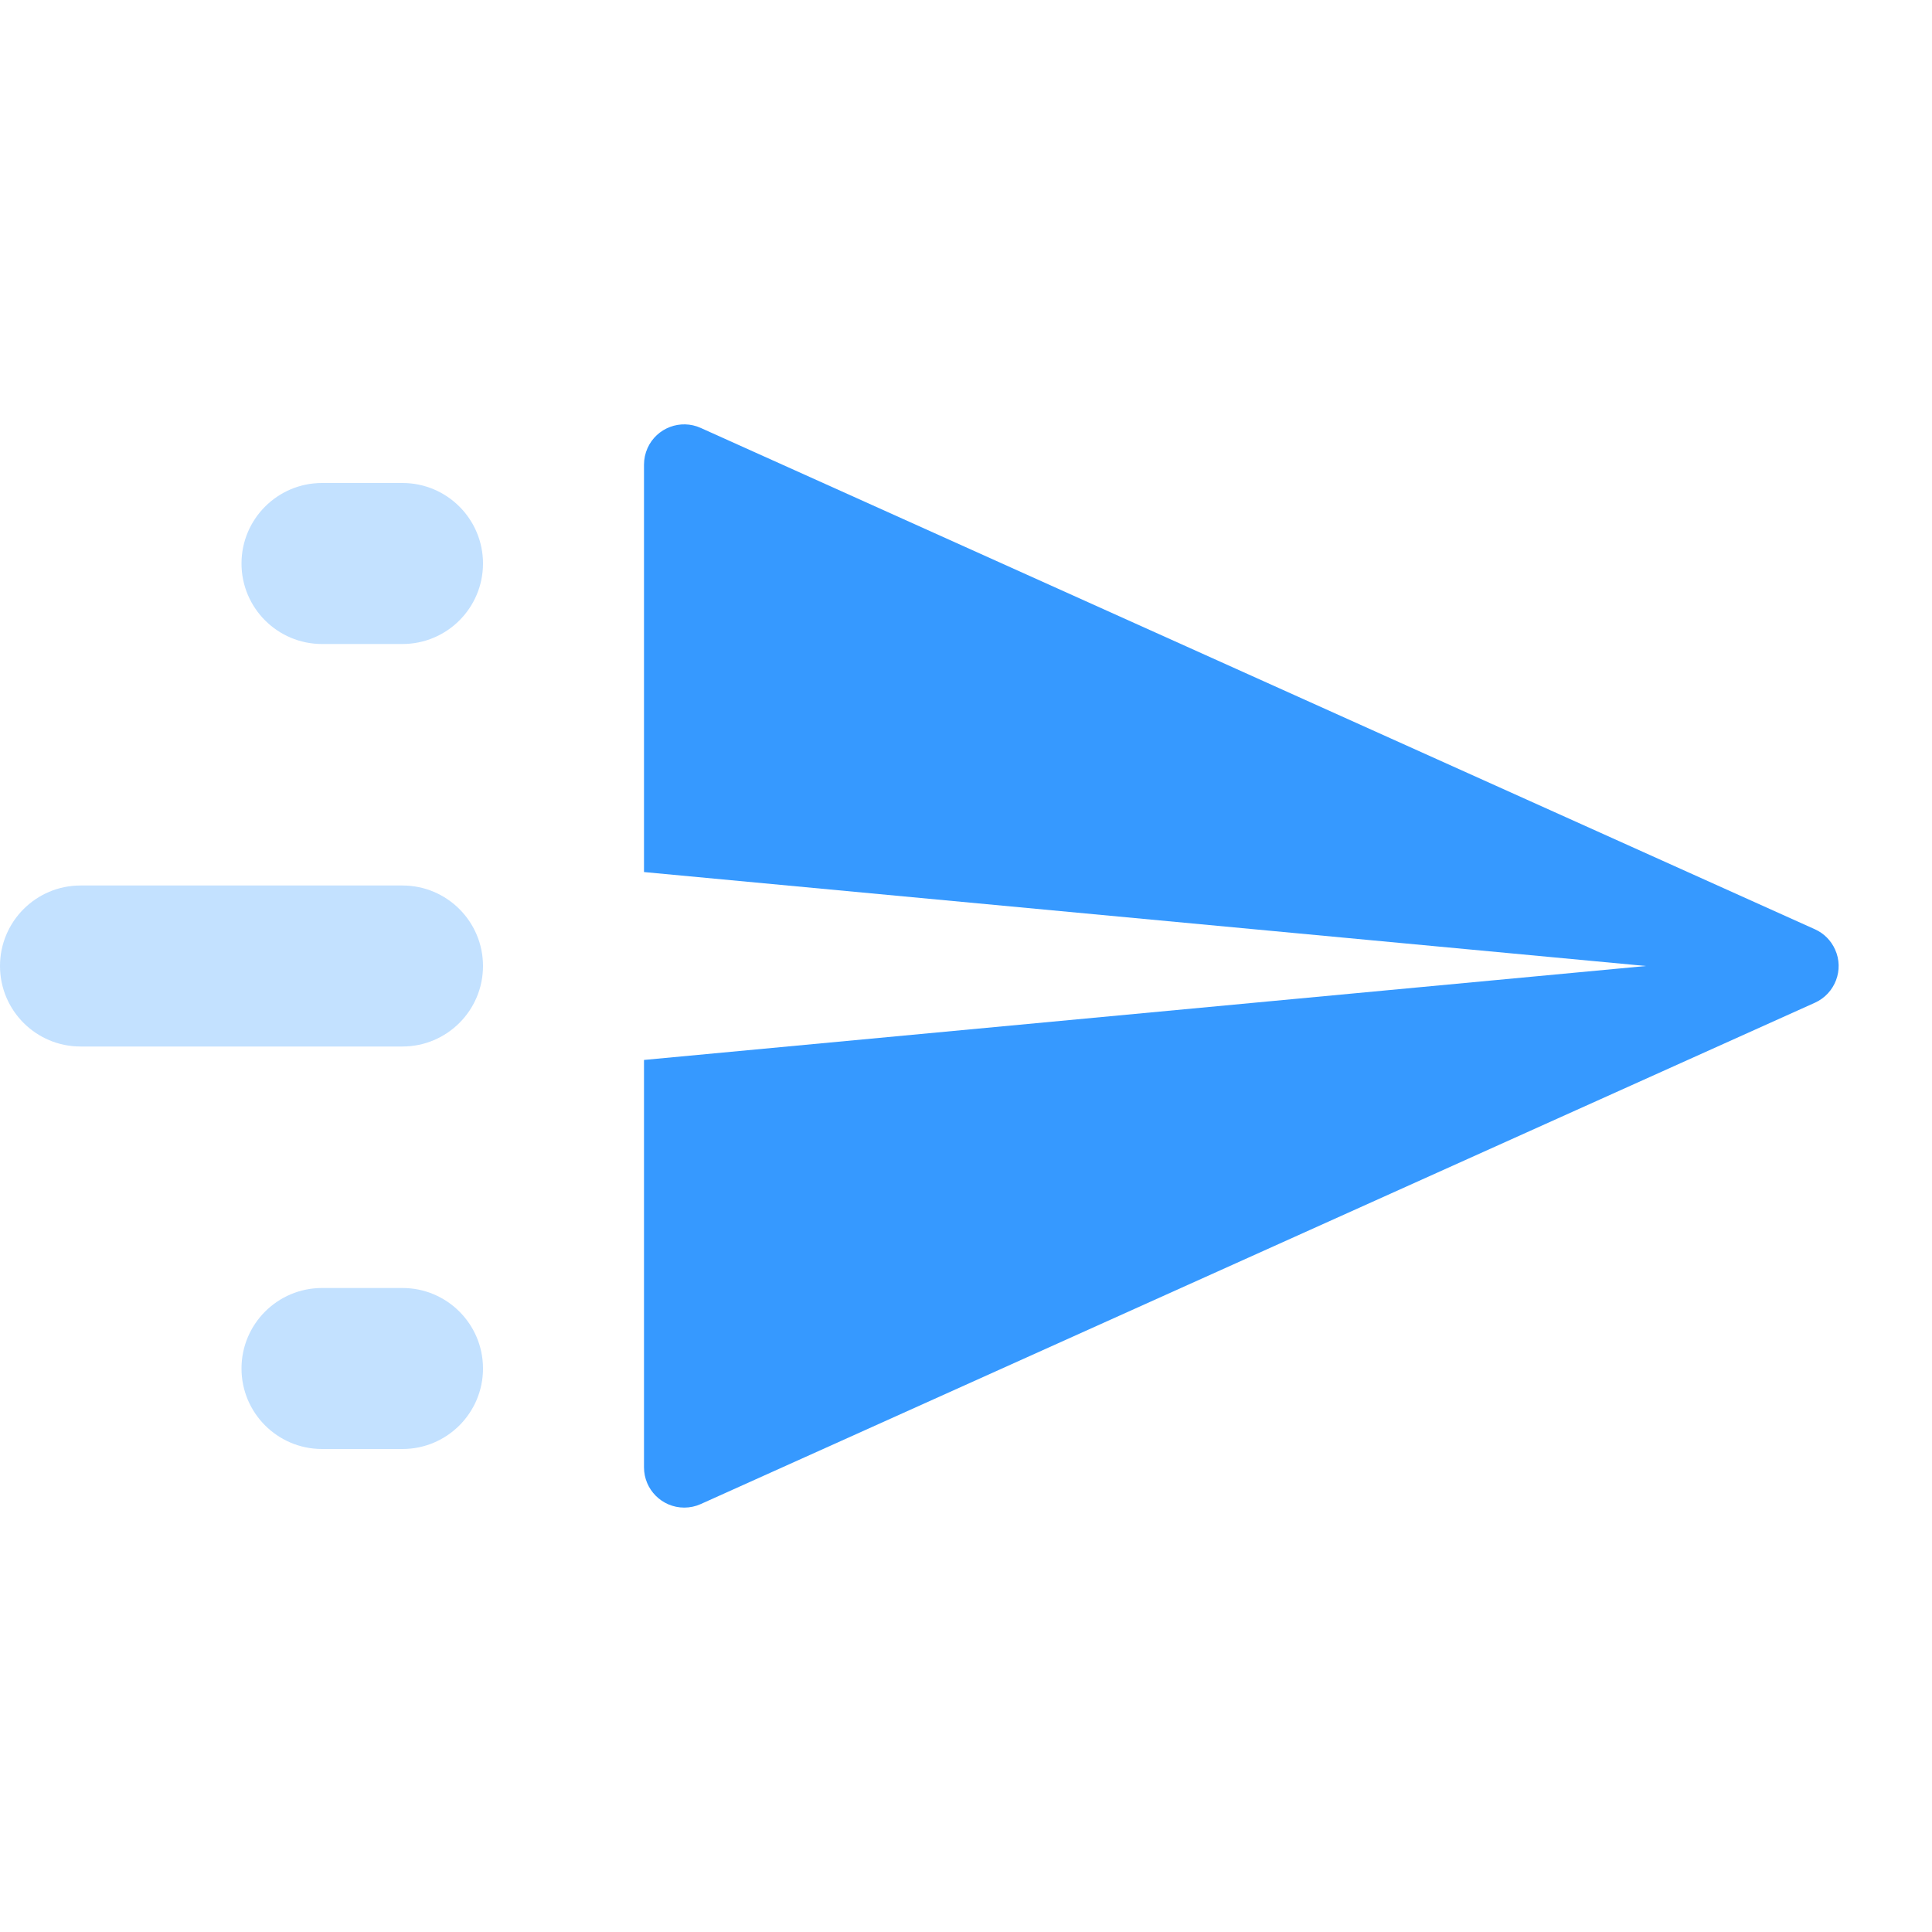 <svg width="24" height="24" viewBox="0 0 24 24" fill="none" xmlns="http://www.w3.org/2000/svg">
<path fill-rule="evenodd" clip-rule="evenodd" d="M8 13.167L20.447 12L8 10.833V5.772C8 5.701 8.015 5.631 8.044 5.566C8.157 5.315 8.453 5.202 8.705 5.316L22.546 11.544C22.657 11.594 22.746 11.683 22.796 11.795C22.91 12.046 22.797 12.342 22.546 12.456L8.705 18.684C8.641 18.713 8.571 18.728 8.5 18.728C8.224 18.728 8 18.504 8 18.228V13.167Z" fill="#3699FF"/>
<path opacity="0.3" fill-rule="evenodd" clip-rule="evenodd" d="M4 16H5C5.552 16 6 16.448 6 17C6 17.552 5.552 18 5 18H4C3.448 18 3 17.552 3 17C3 16.448 3.448 16 4 16ZM1 11H5C5.552 11 6 11.448 6 12C6 12.552 5.552 13 5 13H1C0.448 13 0 12.552 0 12C0 11.448 0.448 11 1 11ZM4 6H5C5.552 6 6 6.448 6 7C6 7.552 5.552 8 5 8H4C3.448 8 3 7.552 3 7C3 6.448 3.448 6 4 6Z" fill="#3699FF"/>
</svg>
